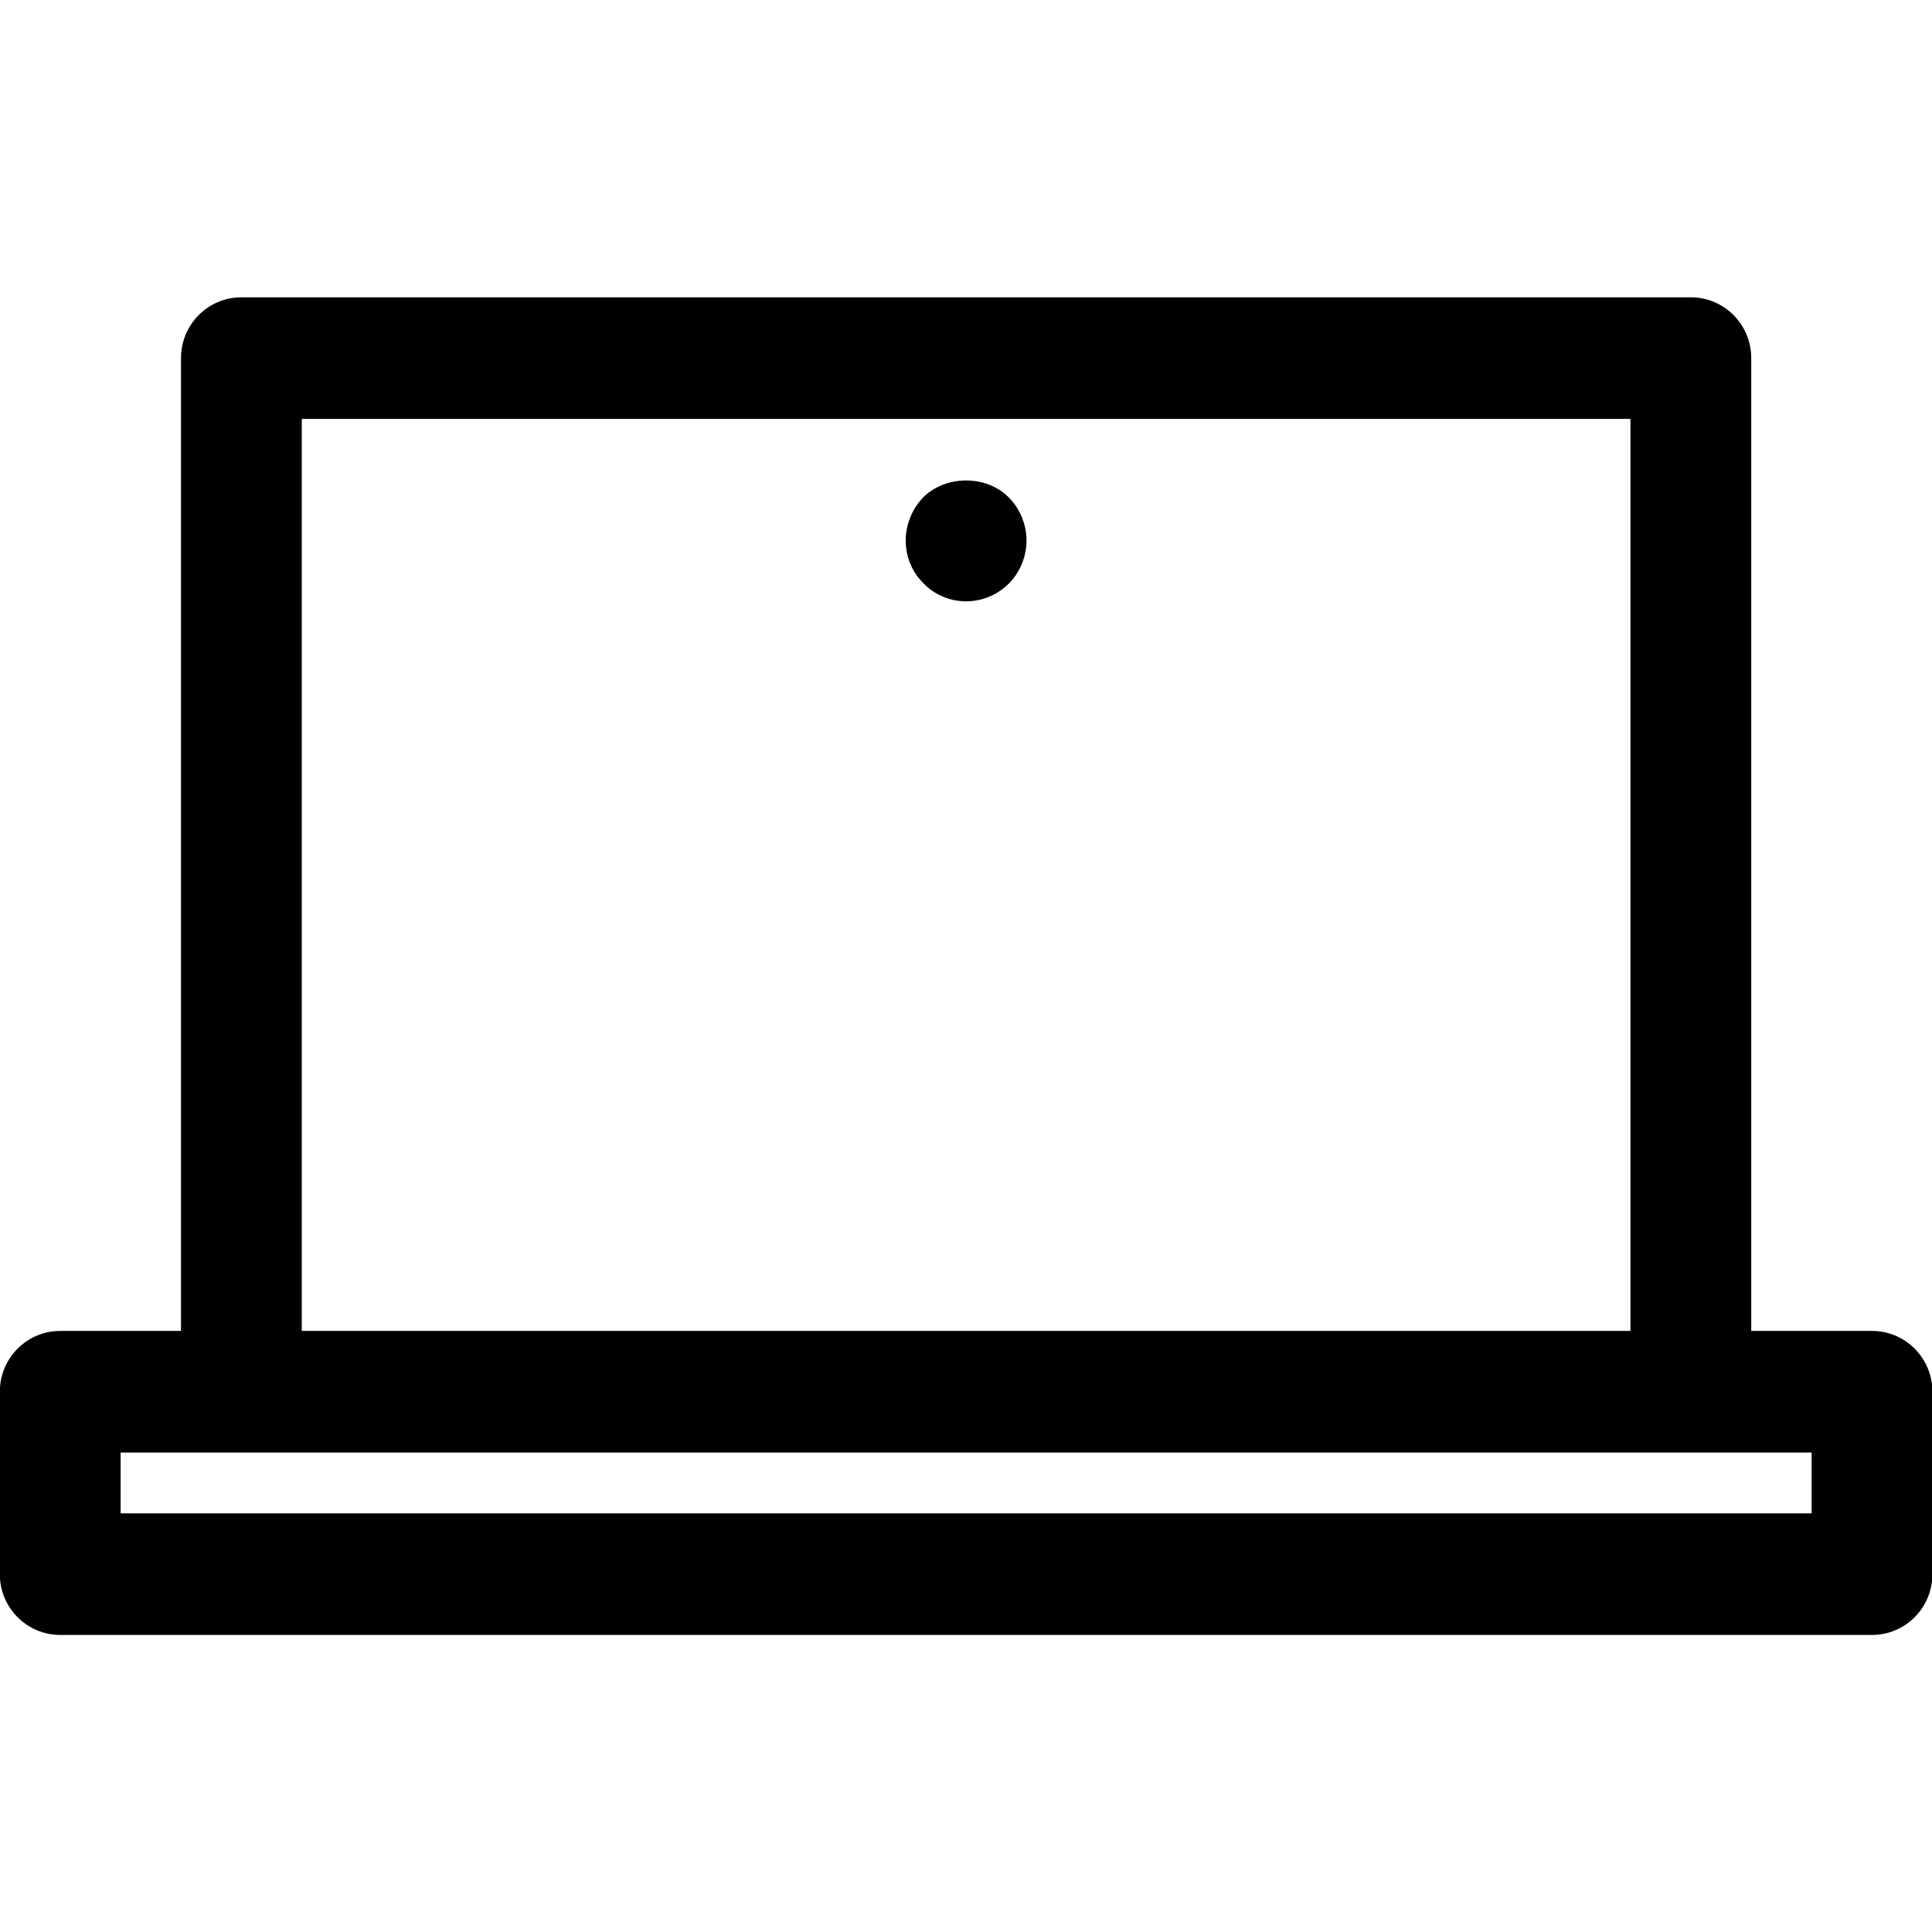 <?xml version="1.0" encoding="UTF-8" standalone="no"?>
<!-- Created with Inkscape (http://www.inkscape.org/) -->

<svg
   xmlns:dc="http://purl.org/dc/elements/1.1/"
   xmlns:cc="http://creativecommons.org/ns#"
   xmlns:rdf="http://www.w3.org/1999/02/22-rdf-syntax-ns#"
   xmlns:svg="http://www.w3.org/2000/svg"
   xmlns="http://www.w3.org/2000/svg"
   xmlns:sodipodi="http://sodipodi.sourceforge.net/DTD/sodipodi-0.dtd"
   xmlns:inkscape="http://www.inkscape.org/namespaces/inkscape"
   width="48px"
   height="48px"
   id="svg3000"
   version="1.1"
   inkscape:version="0.48.4 r9939"
   sodipodi:docname="New document 2">
  <defs
     id="defs3002" />
  <sodipodi:namedview
     id="base"
     pagecolor="#ffffff"
     bordercolor="#666666"
     borderopacity="1.0"
     inkscape:pageopacity="0.0"
     inkscape:pageshadow="2"
     inkscape:zoom="4.9497475"
     inkscape:cx="-32.034802"
     inkscape:cy="45.354195"
     inkscape:current-layer="layer1"
     showgrid="true"
     inkscape:grid-bbox="true"
     inkscape:document-units="px"
     inkscape:window-width="1216"
     inkscape:window-height="897"
     inkscape:window-x="1730"
     inkscape:window-y="50"
     inkscape:window-maximized="0" />
  <g
     id="layer1"
     inkscape:label="Layer 1"
     inkscape:groupmode="layer">
    <g
       id="g3017"
       transform="matrix(0.369,0,0,0.369,12.933,13.46)">
      <path
         style="fill:#000000"
         id="path3"
         d="m -30.995,73.603 h 121.99 c 2.246,0 4.066,-1.833 4.066,-4.094 v -12.281 c 0,-2.261 -1.821,-4.094 -4.066,-4.094 h -8.133 v -65.5 c 0,-2.261 -1.821,-4.094 -4.066,-4.094 h -97.592 c -2.246,0 -4.066,1.833 -4.066,4.094 v 65.5 h -8.133 c -2.246,0 -4.066,1.833 -4.066,4.094 v 12.281 c -10e-4,2.261 1.82,4.094 4.066,4.094 z M -14.73,-8.272 H 74.729 V 53.135 H -14.73 V -8.272 z M -26.929,61.322 h 8.133 97.592 8.133 v 4.094 H -26.928 v -4.094 z"
         inkscape:connector-curvature="0" />
      <path
         style="fill:#000000"
         id="path5"
         d="m 27.113,-2.991 c -0.753,0.777 -1.18,1.841 -1.18,2.906 0,1.086 0.427,2.129 1.199,2.887 0.752,0.777 1.789,1.208 2.867,1.208 1.078,0 2.114,-0.43 2.887,-1.208 0.752,-0.758 1.18,-1.823 1.18,-2.887 0,-1.065 -0.427,-2.129 -1.199,-2.906 -1.505,-1.515 -4.229,-1.515 -5.754,0 z"
         inkscape:connector-curvature="0" />
    </g>
  </g>
</svg>
